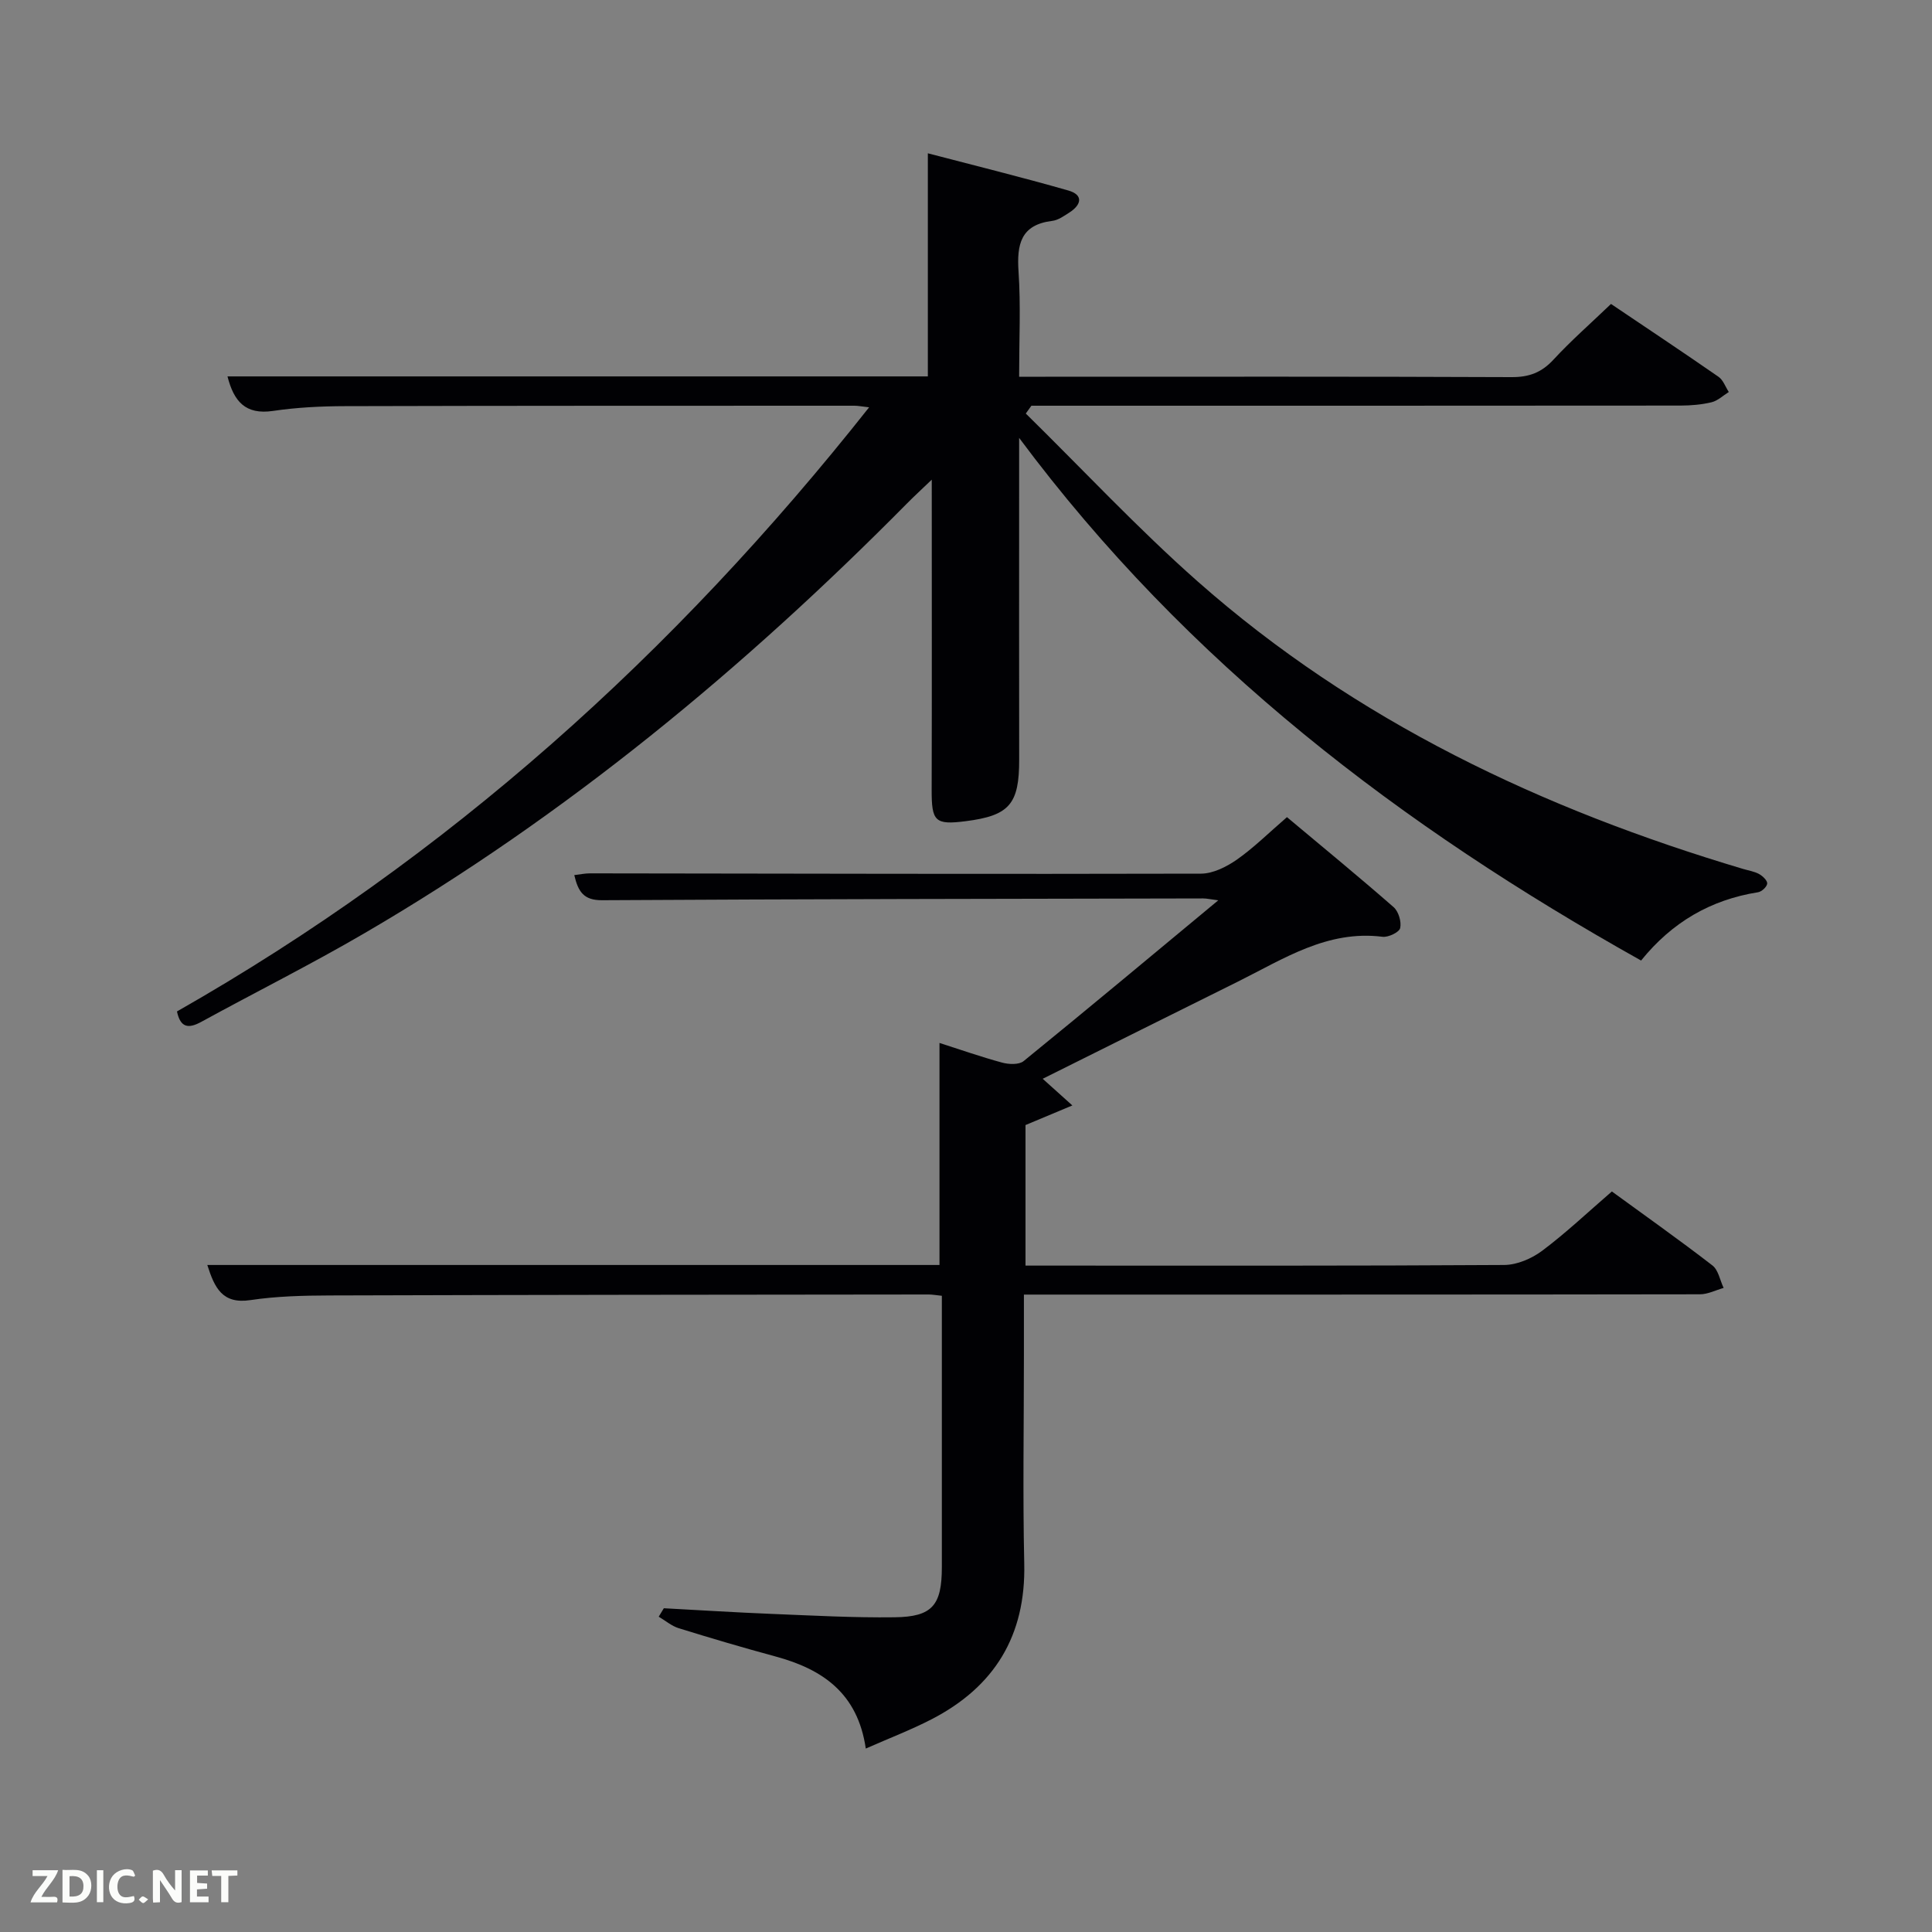 <svg enable-background="new 0 0 400 400" viewBox="0 0 400 400" xmlns="http://www.w3.org/2000/svg"><rect x="0" y="0" width="400" height="400" fill="#808080" stroke="none"/><path d="m212.38 85.62c11.82 11.61 23.15 23.77 35.55 34.73 32.77 28.95 71.38 47.17 112.98 59.56 1.11.33 2.32.51 3.31 1.06.74.41 1.72 1.36 1.66 1.97-.07.68-1.14 1.67-1.9 1.79-9.77 1.55-17.78 6.17-24.21 14.14-49.59-27.77-93.89-61.36-128.77-108.21v12.07c0 18.17-.02 36.33.01 54.5.02 9.26-2.01 11.64-11.09 12.79-6.36.81-7.05.04-7.03-6.53.06-20.97.02-41.94.02-64.18-2.14 2.05-3.63 3.42-5.05 4.85-33.86 34.25-70.72 64.75-112.43 89.07-11.05 6.45-22.52 12.18-33.75 18.33-2.67 1.46-4.32 1.24-5.04-2.15 55.98-31.85 102.94-74.03 143.3-125.08-1.55-.17-2.29-.33-3.02-.33-35.16.01-70.33-.01-105.49.09-4.98.01-10 .26-14.92.99-5.72.84-8.1-2-9.41-7.15h145c0-15.27 0-30.42 0-46.19 9.4 2.46 19.29 4.9 29.08 7.7 3.16.9 2.74 2.94.24 4.55-1.11.71-2.32 1.59-3.56 1.74-6.57.8-7.36 4.9-6.98 10.54.47 6.96.12 13.97.12 21.73h5.44c32.16 0 64.33-.06 96.49.08 3.65.02 6.24-.95 8.71-3.63 3.6-3.9 7.62-7.42 11.9-11.52 7.21 4.86 14.79 9.9 22.26 15.08.97.67 1.43 2.08 2.13 3.15-1.18.73-2.28 1.81-3.56 2.12-2.07.5-4.26.68-6.4.69-43 .04-85.99.03-128.99.03-1.81 0-3.63 0-5.44 0-.38.54-.77 1.08-1.16 1.62z" fill="#010104"/><path d="m137.44 332.97c7.45.4 14.89.87 22.34 1.17 8.48.34 16.96.81 25.44.7 7.82-.09 9.78-2.49 9.78-10.41 0-16.83 0-33.66 0-50.49 0-1.8 0-3.59 0-5.66-1.17-.12-1.96-.27-2.74-.27-41.33.04-82.65.07-123.98.2-5.48.02-11.02.15-16.42.96-5.84.88-7.43-2.54-8.94-7.27h151.59c0-15.38 0-30.44 0-45.97 4.28 1.37 8.58 2.88 12.96 4.07 1.39.38 3.5.47 4.46-.31 13.27-10.79 26.4-21.76 40.3-33.29-1.67-.21-2.4-.39-3.13-.39-41.49.08-82.98.13-124.47.37-3.78.02-4.93-1.76-5.73-5.2 1.2-.14 2.24-.37 3.28-.36 42.16.05 84.32.17 126.48.06 2.5-.01 5.29-1.42 7.43-2.91 3.51-2.47 6.6-5.54 10.36-8.79 7.44 6.23 14.86 12.32 22.08 18.63 1.02.89 1.66 3.03 1.36 4.34-.19.86-2.45 1.95-3.65 1.8-11.44-1.44-20.5 4.59-29.98 9.3-13.4 6.65-26.79 13.33-40.38 20.1 1.92 1.72 3.59 3.22 6.14 5.52-3.66 1.53-6.46 2.7-9.7 4.06v29.1h5.12c31.33 0 62.66.07 93.99-.13 2.66-.02 5.7-1.32 7.87-2.95 4.91-3.68 9.4-7.93 14.42-12.27 6.97 5.08 14 10.05 20.81 15.31 1.24.95 1.57 3.07 2.33 4.66-1.64.46-3.27 1.32-4.91 1.32-44.49.07-88.99.06-133.48.06-1.97 0-3.93 0-6.48 0v12.7c0 14.33-.25 28.67.07 42.99.34 14.93-6.16 25.52-19.21 32.25-4.23 2.18-8.7 3.89-13.6 6.05-1.67-11.51-9.01-16.44-18.67-19.06-6.72-1.82-13.39-3.79-20.04-5.85-1.49-.46-2.78-1.58-4.16-2.39.36-.6.71-1.18 1.06-1.75z" fill="#010104"/><g fill="#fbfcfa"><path d="m37.59 393.81c-.92.31-1.52.05-2-.78-.7-1.2-1.52-2.34-2.47-3.78v4.59c-.55.03-.95.05-1.41.07-.03-.37-.06-.64-.06-.91 0-1.91 0-3.81 0-5.7 1.13-.41 1.77-.03 2.29.91.62 1.11 1.38 2.14 2.31 3.19v-4.2h1.35v6.61z"/><path d="m12.94 393.88v-6.75c1.9.19 3.93-.54 5.37 1.29.8 1.01.78 2.88.03 3.97-1.37 1.97-3.4 1.51-5.4 1.49m1.45-1.22c2.04.12 2.92-.58 2.89-2.21-.03-1.51-.98-2.19-2.89-2z"/><path d="m11.81 393.87h-5.49c.68-2.18 2.47-3.48 3.51-5.45h-3.08v-1.21h5.29c-.71 2.13-2.44 3.48-3.47 5.51.86 0 1.63.04 2.39-.01.79-.05 1.14.21.85 1.16"/><path d="m39.33 393.86v-6.61h3.7v1.07h-2.22v1.52c.68.04 1.34.09 2.07.13v1.07c-.72.05-1.38.09-2.1.14v1.48h2.4v1.19h-3.85z"/><path d="m27.71 388.56c-1.15-.3-2.46-.61-3.1.64-.37.73-.41 1.93-.06 2.67.63 1.35 1.99.93 3.17.68.35.94-.01 1.32-.93 1.46-1.62.25-3.05-.27-3.76-1.48-.72-1.24-.6-3.03.31-4.17.88-1.11 2.71-1.7 4-1.16.32.13.44.74.65 1.12-.1.08-.19.16-.28.24"/><path d="m49.15 387.24v1.07c-.59.02-1.17.05-1.87.08v5.44h-1.48v-5.44h-1.85c-.05-.4-.08-.73-.13-1.15z"/><path d="m20.06 387.21h1.33v6.62h-1.33z"/><path d="m30.68 393.25c-.49.38-.8.79-1.05.76-.32-.05-.6-.45-.9-.7.26-.24.51-.64.8-.67.29-.04.62.3 1.15.61"/></g></svg>